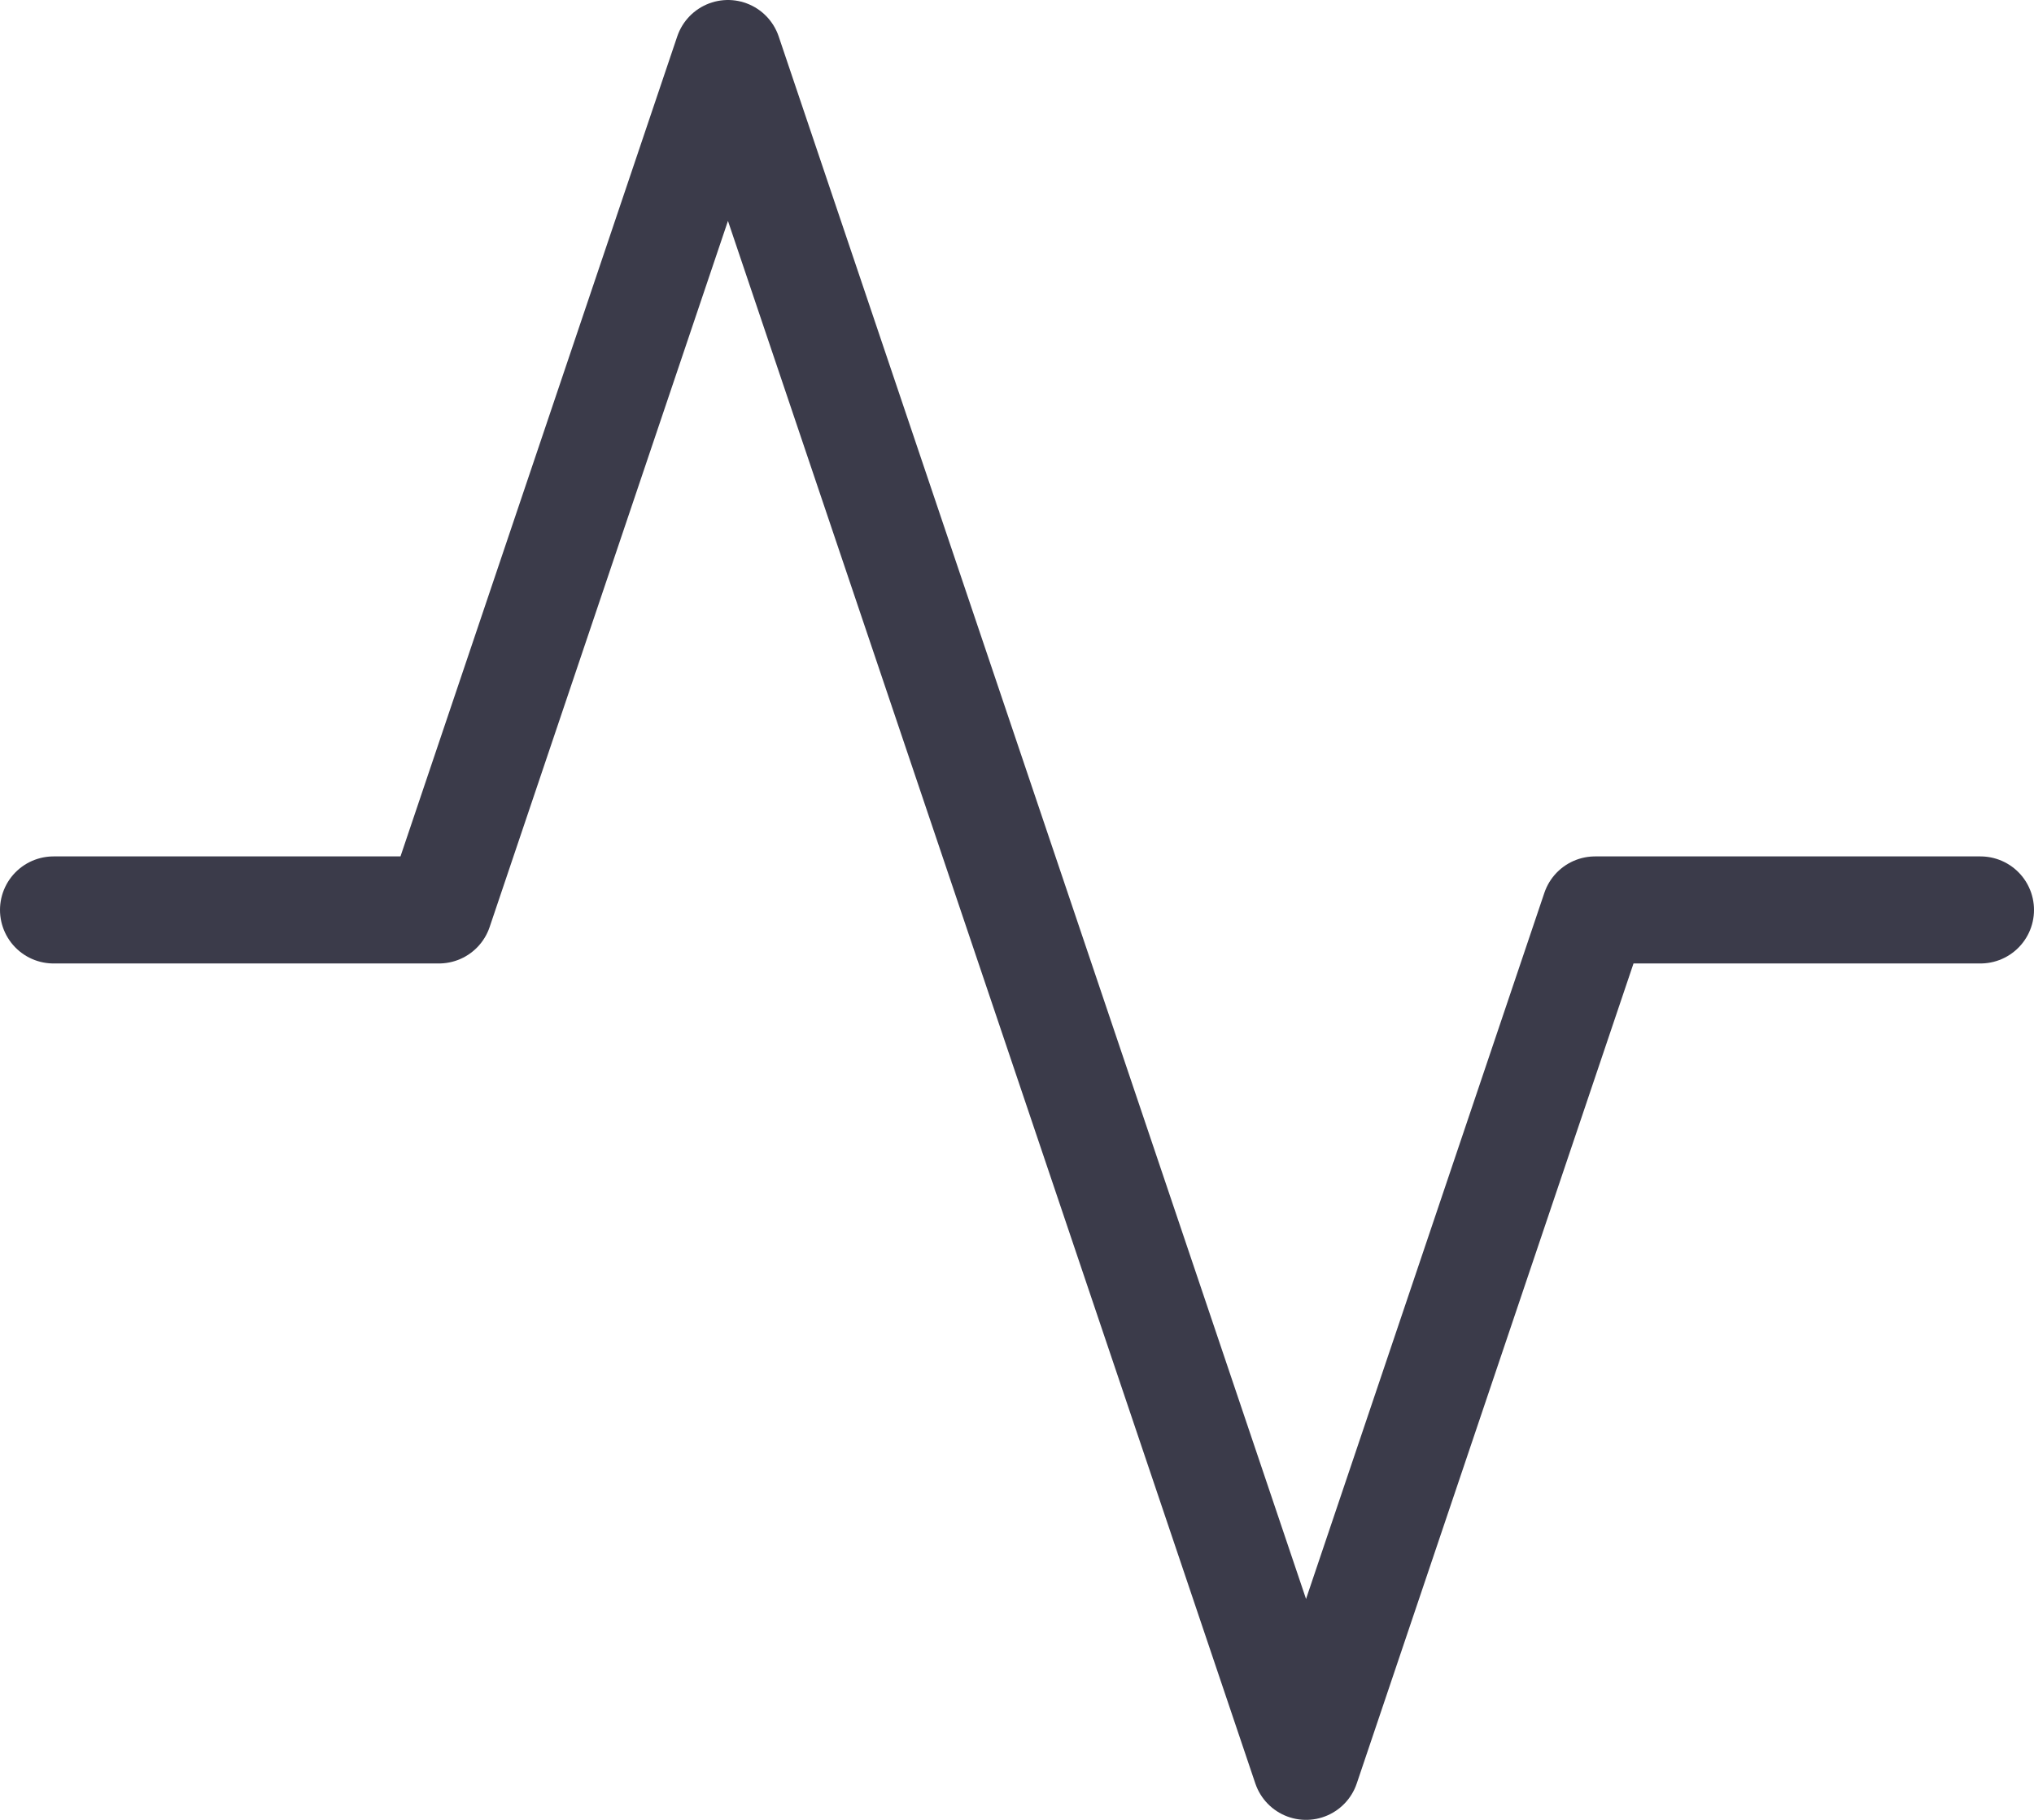 <svg width="19" height="17" viewBox="0 0 19 17" fill="none" xmlns="http://www.w3.org/2000/svg">
<path d="M18.5 8.5H14.9L12.2 16.5L6.8 0.5L4.1 8.5H0.5" stroke="#3B3B4A" stroke-linecap="round" stroke-linejoin="round"/>
</svg>
